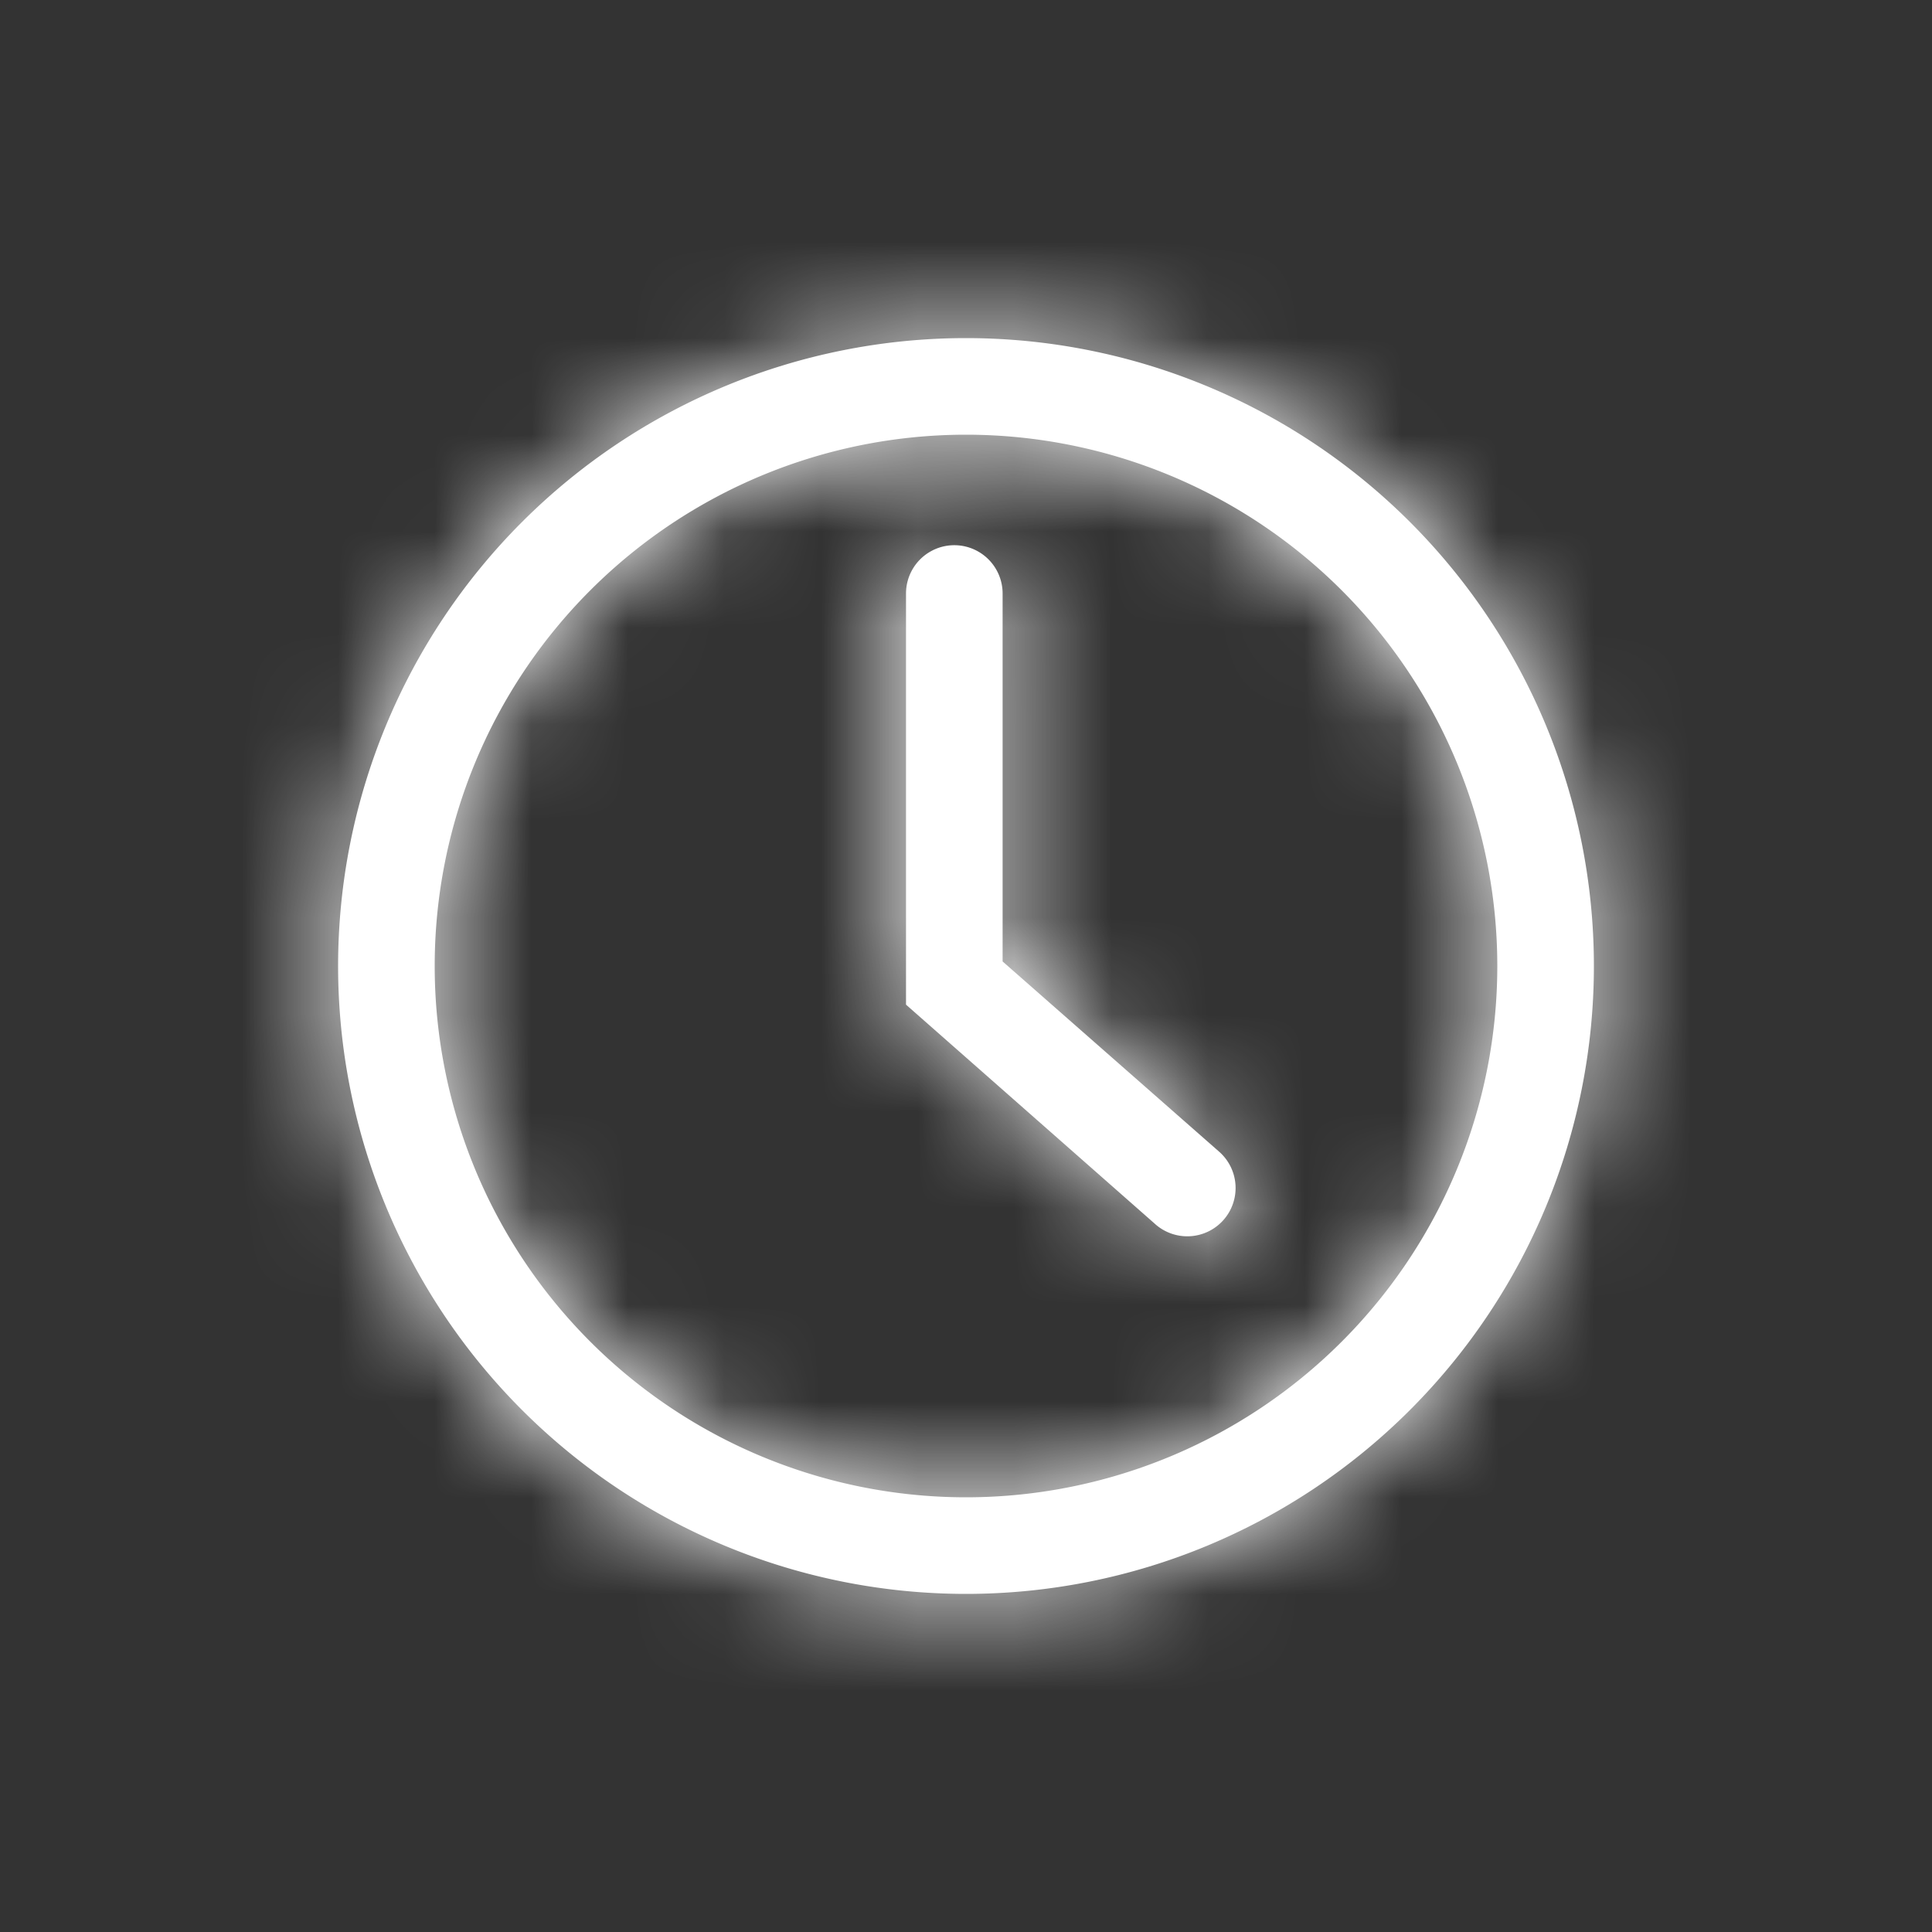 <svg width="20" height="20" viewBox="0 0 20 20" xmlns="http://www.w3.org/2000/svg" xmlns:xlink="http://www.w3.org/1999/xlink">
  <rect x="0" y="0" width="20" height="20" fill="#333333" stroke="none"/>
  <defs>
    <path d="M7 13.5a6.5 6.5 0 1 1 0-13 6.5 6.5 0 0 1 0 13zm0-1a5.5 5.5 0 1 0 0-11 5.5 5.5 0 0 0 0 11zm.379-5.547l2.24 1.968a.5.5 0 1 1-.668.744L6.379 7.4V3.144a.5.5 0 1 1 1 0v3.809z" id="a"/>
  </defs>
  <g fill="#fff" fill-rule="evenodd">
    <g transform="translate(3 3)">
      <mask id="b" fill="#fff">
        <use xlink:href="#a"/>
      </mask>
      <use fill="#fff" fill-rule="nonzero" xlink:href="#a"/>
      <g mask="url(#b)" fill="#fff">
        <path d="M-3-3h20v20H-3z"/>
      </g>
    </g>
  </g>
</svg>
